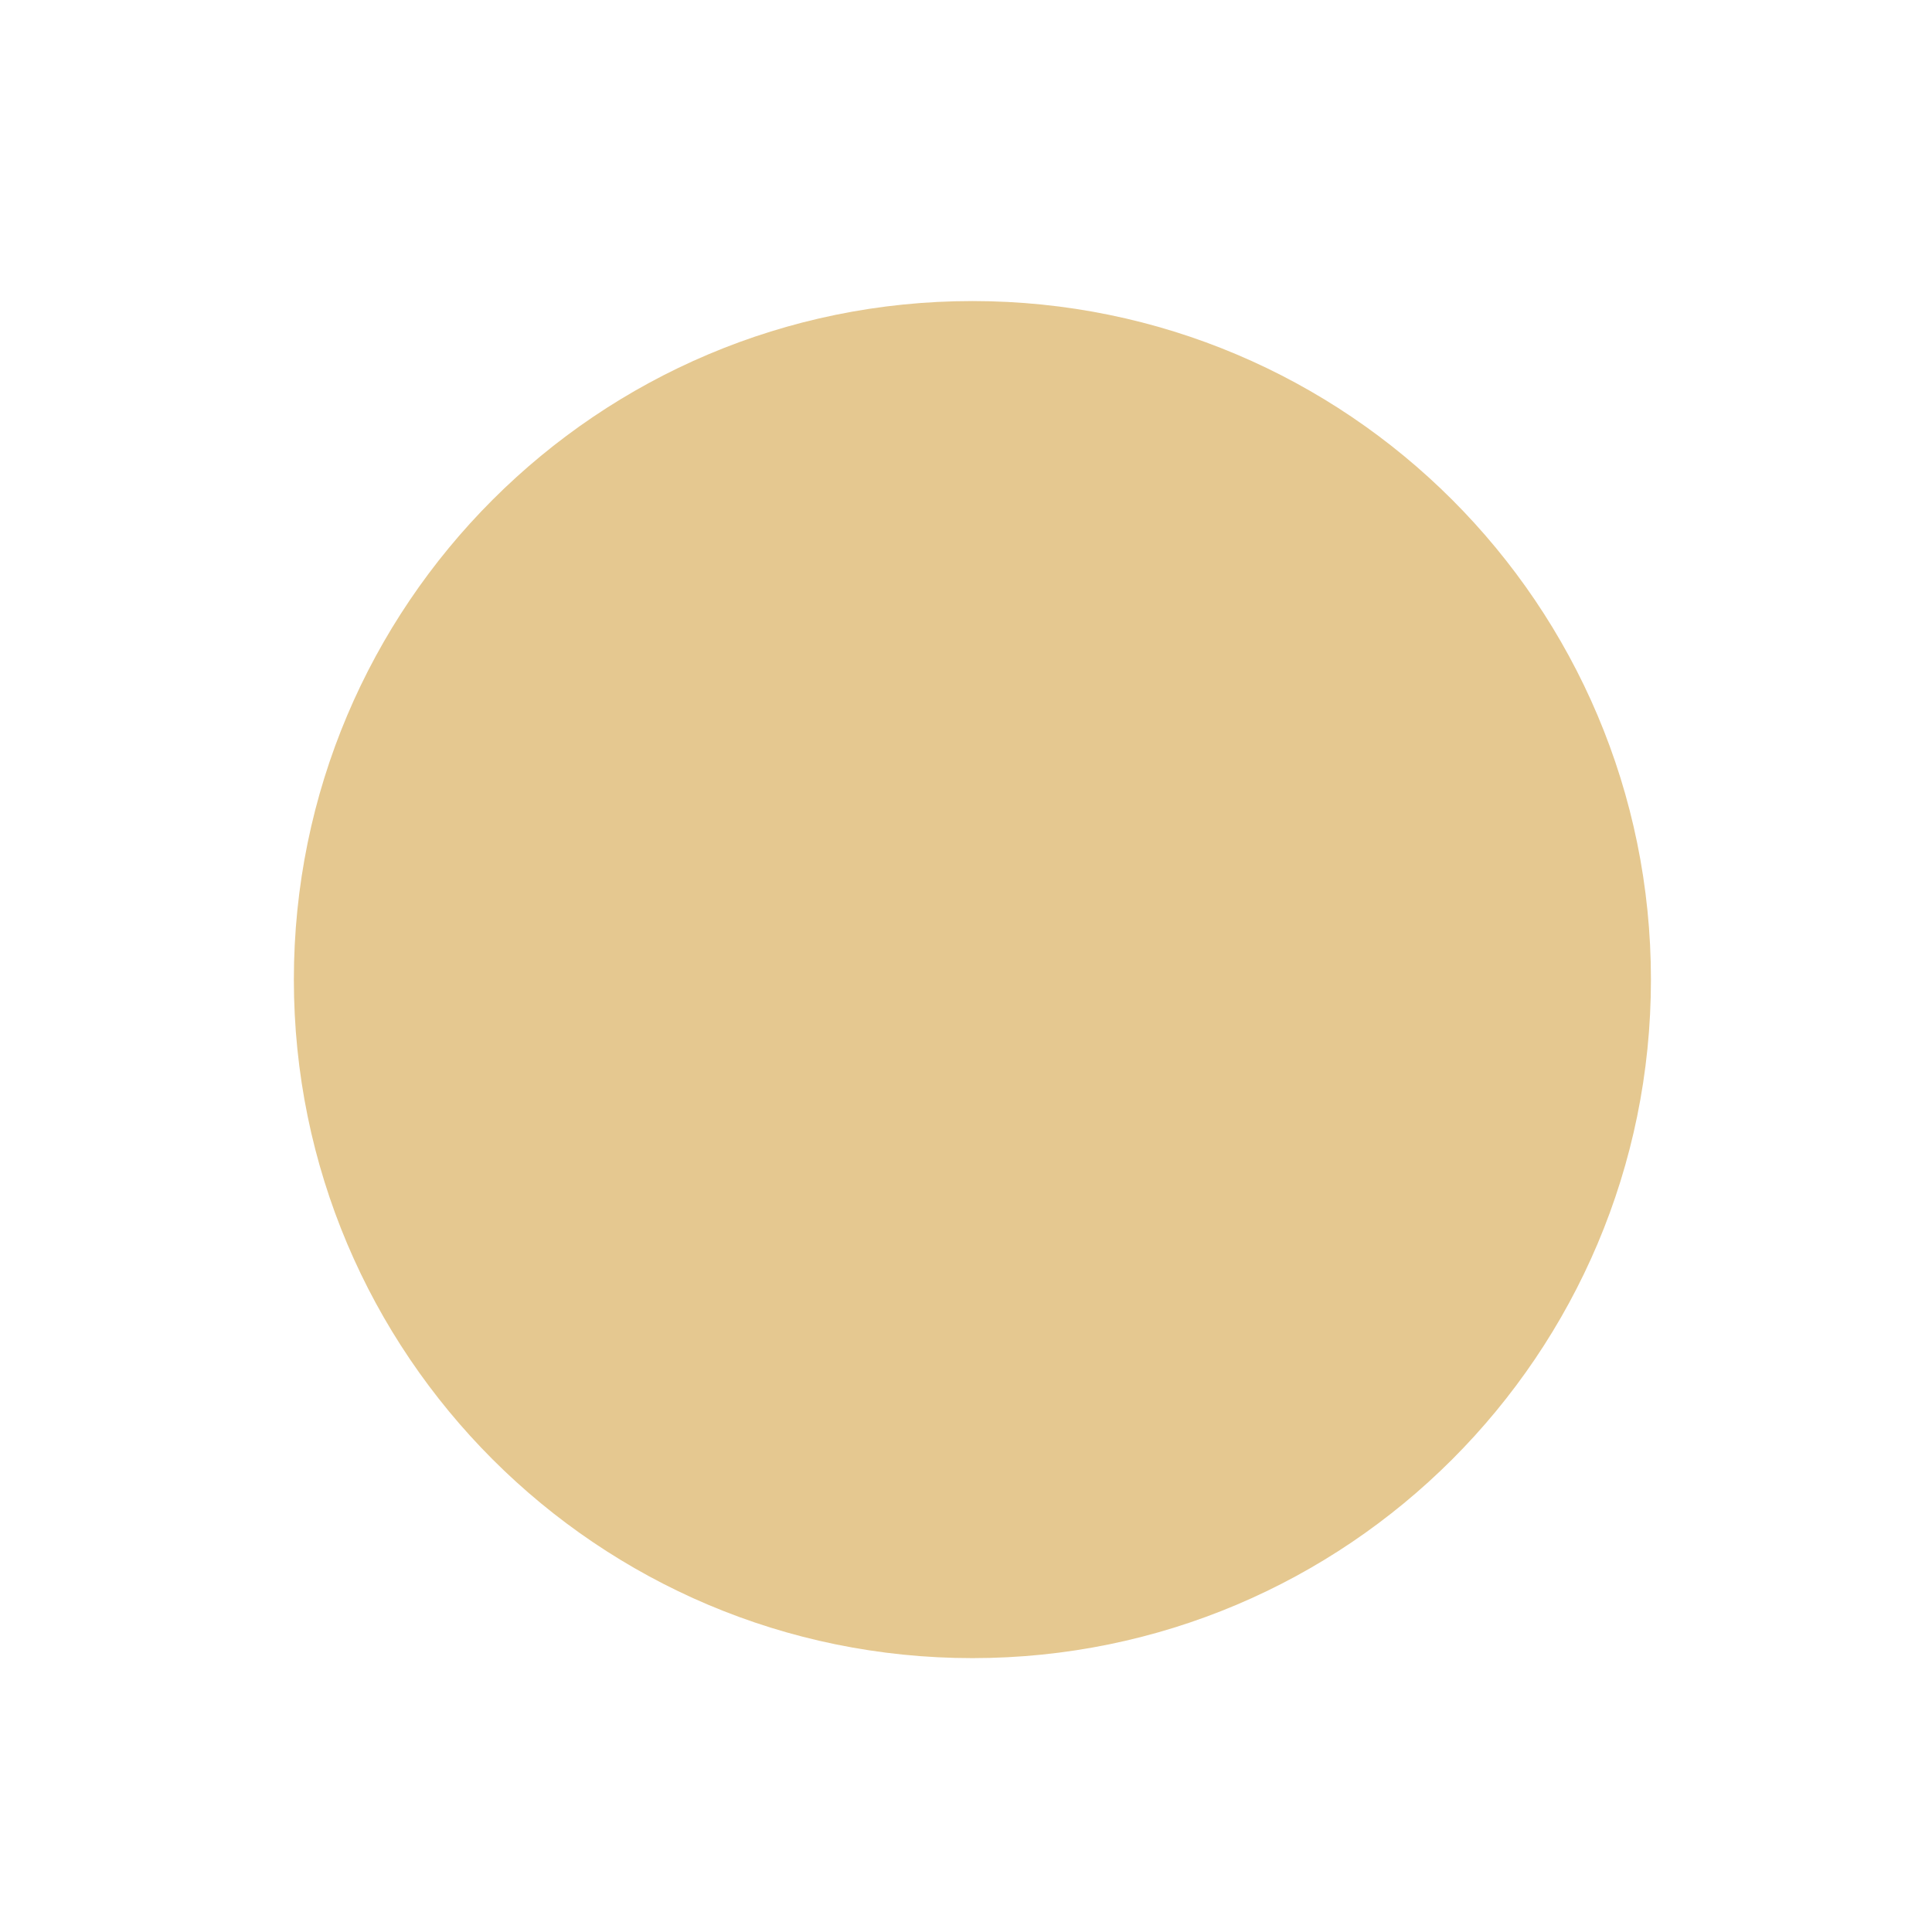 <?xml version="1.0" encoding="UTF-8" standalone="no"?>
<!-- Created with Inkscape (http://www.inkscape.org/) -->

<svg
   width="20"
   height="20"
   id="svg2"
   version="1.1"
   inkscape:version="1.4.2 (ebf0e940d0, 2025-05-08)"
   sodipodi:docname="iconify-active.svg"
   inkscape:export-filename="/home/lara/.themes/Bloody/assets/min.png"
   inkscape:export-xdpi="96"
   inkscape:export-ydpi="96"
   xmlns:inkscape="http://www.inkscape.org/namespaces/inkscape"
   xmlns:sodipodi="http://sodipodi.sourceforge.net/DTD/sodipodi-0.dtd"
   xmlns="http://www.w3.org/2000/svg"
   xmlns:svg="http://www.w3.org/2000/svg"
   xmlns:rdf="http://www.w3.org/1999/02/22-rdf-syntax-ns#"
   xmlns:cc="http://creativecommons.org/ns#"
   xmlns:dc="http://purl.org/dc/elements/1.1/">
  <defs
     id="defs4" />
  <sodipodi:namedview
     id="base"
     pagecolor="#ffffff"
     bordercolor="#666666"
     borderopacity="1.0"
     inkscape:pageopacity="0.0"
     inkscape:pageshadow="2"
     inkscape:zoom="26.22878"
     inkscape:cx="-0.64814299"
     inkscape:cy="9.760271"
     inkscape:document-units="px"
     inkscape:current-layer="g4415"
     showgrid="true"
     fit-margin-top="0"
     fit-margin-left="0"
     fit-margin-right="0"
     fit-margin-bottom="0"
     inkscape:window-width="1366"
     inkscape:window-height="705"
     inkscape:window-x="0"
     inkscape:window-y="0"
     inkscape:window-maximized="1"
     inkscape:document-rotation="0"
     inkscape:showpageshadow="2"
     inkscape:pagecheckerboard="0"
     inkscape:deskcolor="#d1d1d1" />
  <g
     inkscape:label="Layer 1"
     inkscape:groupmode="layer"
     id="layer1"
     transform="translate(-671.143,-644.576)">
    <g
       transform="matrix(0.127,0,0,-0.127,672.071,663.096)"
       inkscape:label="ink_ext_XXXXXX"
       id="g4090">
      <g
         transform="scale(0.1)"
         id="g4092">
        <g
           transform="matrix(10,0,0,10,-4.003,0.118)"
           inkscape:label="ink_ext_XXXXXX"
           id="g4285">
          <g
             transform="scale(0.1)"
             id="g4287">
            <g
               transform="matrix(10,0,0,10,4.139,2.018)"
               inkscape:label="ink_ext_XXXXXX"
               id="g4413">
              <g
                 transform="scale(0.1)"
                 id="g4415">
                <path
                   id="path4417"
                   style="fill:#e5c890;fill-opacity:1;fill-rule:evenodd;stroke:none"
                   d="m 719.412,104.567 c 305.463,0 553.089,247.626 553.089,553.089 0,305.457 -247.626,553.084 -553.089,553.084 -305.461,0 -553.089,-247.626 -553.089,-553.084 0,-305.463 247.627,-553.089 553.089,-553.089"
                   inkscape:connector-curvature="0" />
                <path
                   id="path4419"
                   style="fill:#e5c890;fill-opacity:1;fill-rule:evenodd;stroke:none"
                   d="m 719.415,144.073 c 283.642,0 513.578,229.937 513.578,513.583 0,283.641 -229.935,513.577 -513.578,513.577 -283.641,0 -513.583,-229.937 -513.583,-513.577 0,-283.646 229.942,-513.583 513.583,-513.583"
                   inkscape:connector-curvature="0" />
              </g>
            </g>
          </g>
        </g>
      </g>
    </g>
  </g>
</svg>
